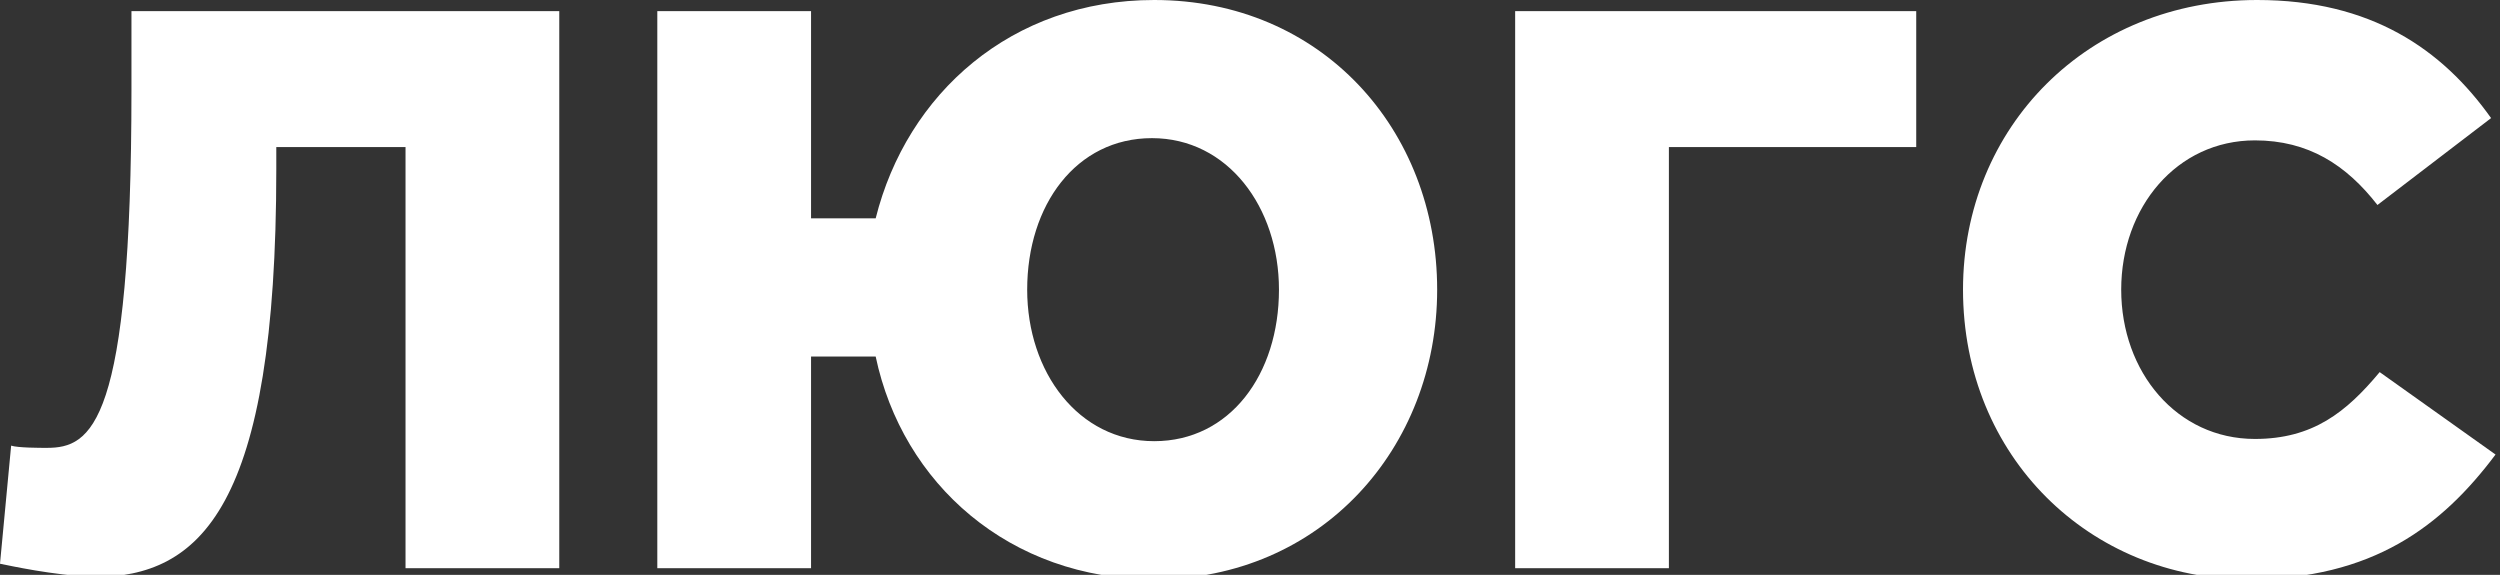 <?xml version="1.0" encoding="utf-8"?>
<!-- Generator: Adobe Illustrator 22.0.1, SVG Export Plug-In . SVG Version: 6.00 Build 0)  -->
<svg version="1.1" id="Layer_1" xmlns="http://www.w3.org/2000/svg" xmlns:xlink="http://www.w3.org/1999/xlink" x="0px" y="0px"
	 viewBox="0 0 112.2 25.8" style="enable-background:new 0 0 112.2 25.8;" xml:space="preserve">
<rect x="0" y="0" width="112.2" height="25.8" fill="#333333" stroke="none"/>
<style type="text/css">
	.st0{fill:#FFFFFF;}
</style>
<g>
	<path class="st0" d="M0,25.3l0.5-5.3c0.3,0.1,1.3,0.1,1.6,0.1c2,0,3.8-1,3.8-16.1V0.5h19.2v25h-6.9V6.6h-5.8v1
		c0,15.2-3.4,18.3-8.2,18.3C2.3,25.8,0.5,25.4,0,25.3z"/>
	<path class="st0" d="M39.3,16h-2.9v9.5h-6.9v-25h6.9v9.3h2.9C40.7,4.2,45.4,0,51.8,0c7.5,0,12.7,5.8,12.7,13c0,7.1-5.2,13-12.7,13
		C45.3,26,40.5,21.7,39.3,16z M57.4,13c0-3.7-2.3-6.8-5.7-6.8c-3.4,0-5.6,3-5.6,6.8c0,3.7,2.3,6.8,5.7,6.8S57.4,16.8,57.4,13z"/>
	<path class="st0" d="M68,0.5h18v6.1H74.9v18.9H68V0.5z"/>
	<path class="st0" d="M88.1,13c0-7.3,5.6-13,13.2-13c5.1,0,8.3,2.2,10.5,5.3l-5.1,3.9c-1.4-1.8-3.1-2.9-5.5-2.9c-3.5,0-6,3-6,6.7
		c0,3.7,2.5,6.7,6,6.7c2.6,0,4.1-1.2,5.6-3l5.2,3.7c-2.4,3.2-5.5,5.6-11.1,5.6C93.8,26,88.1,20.5,88.1,13z"/>
</g>
</svg>
